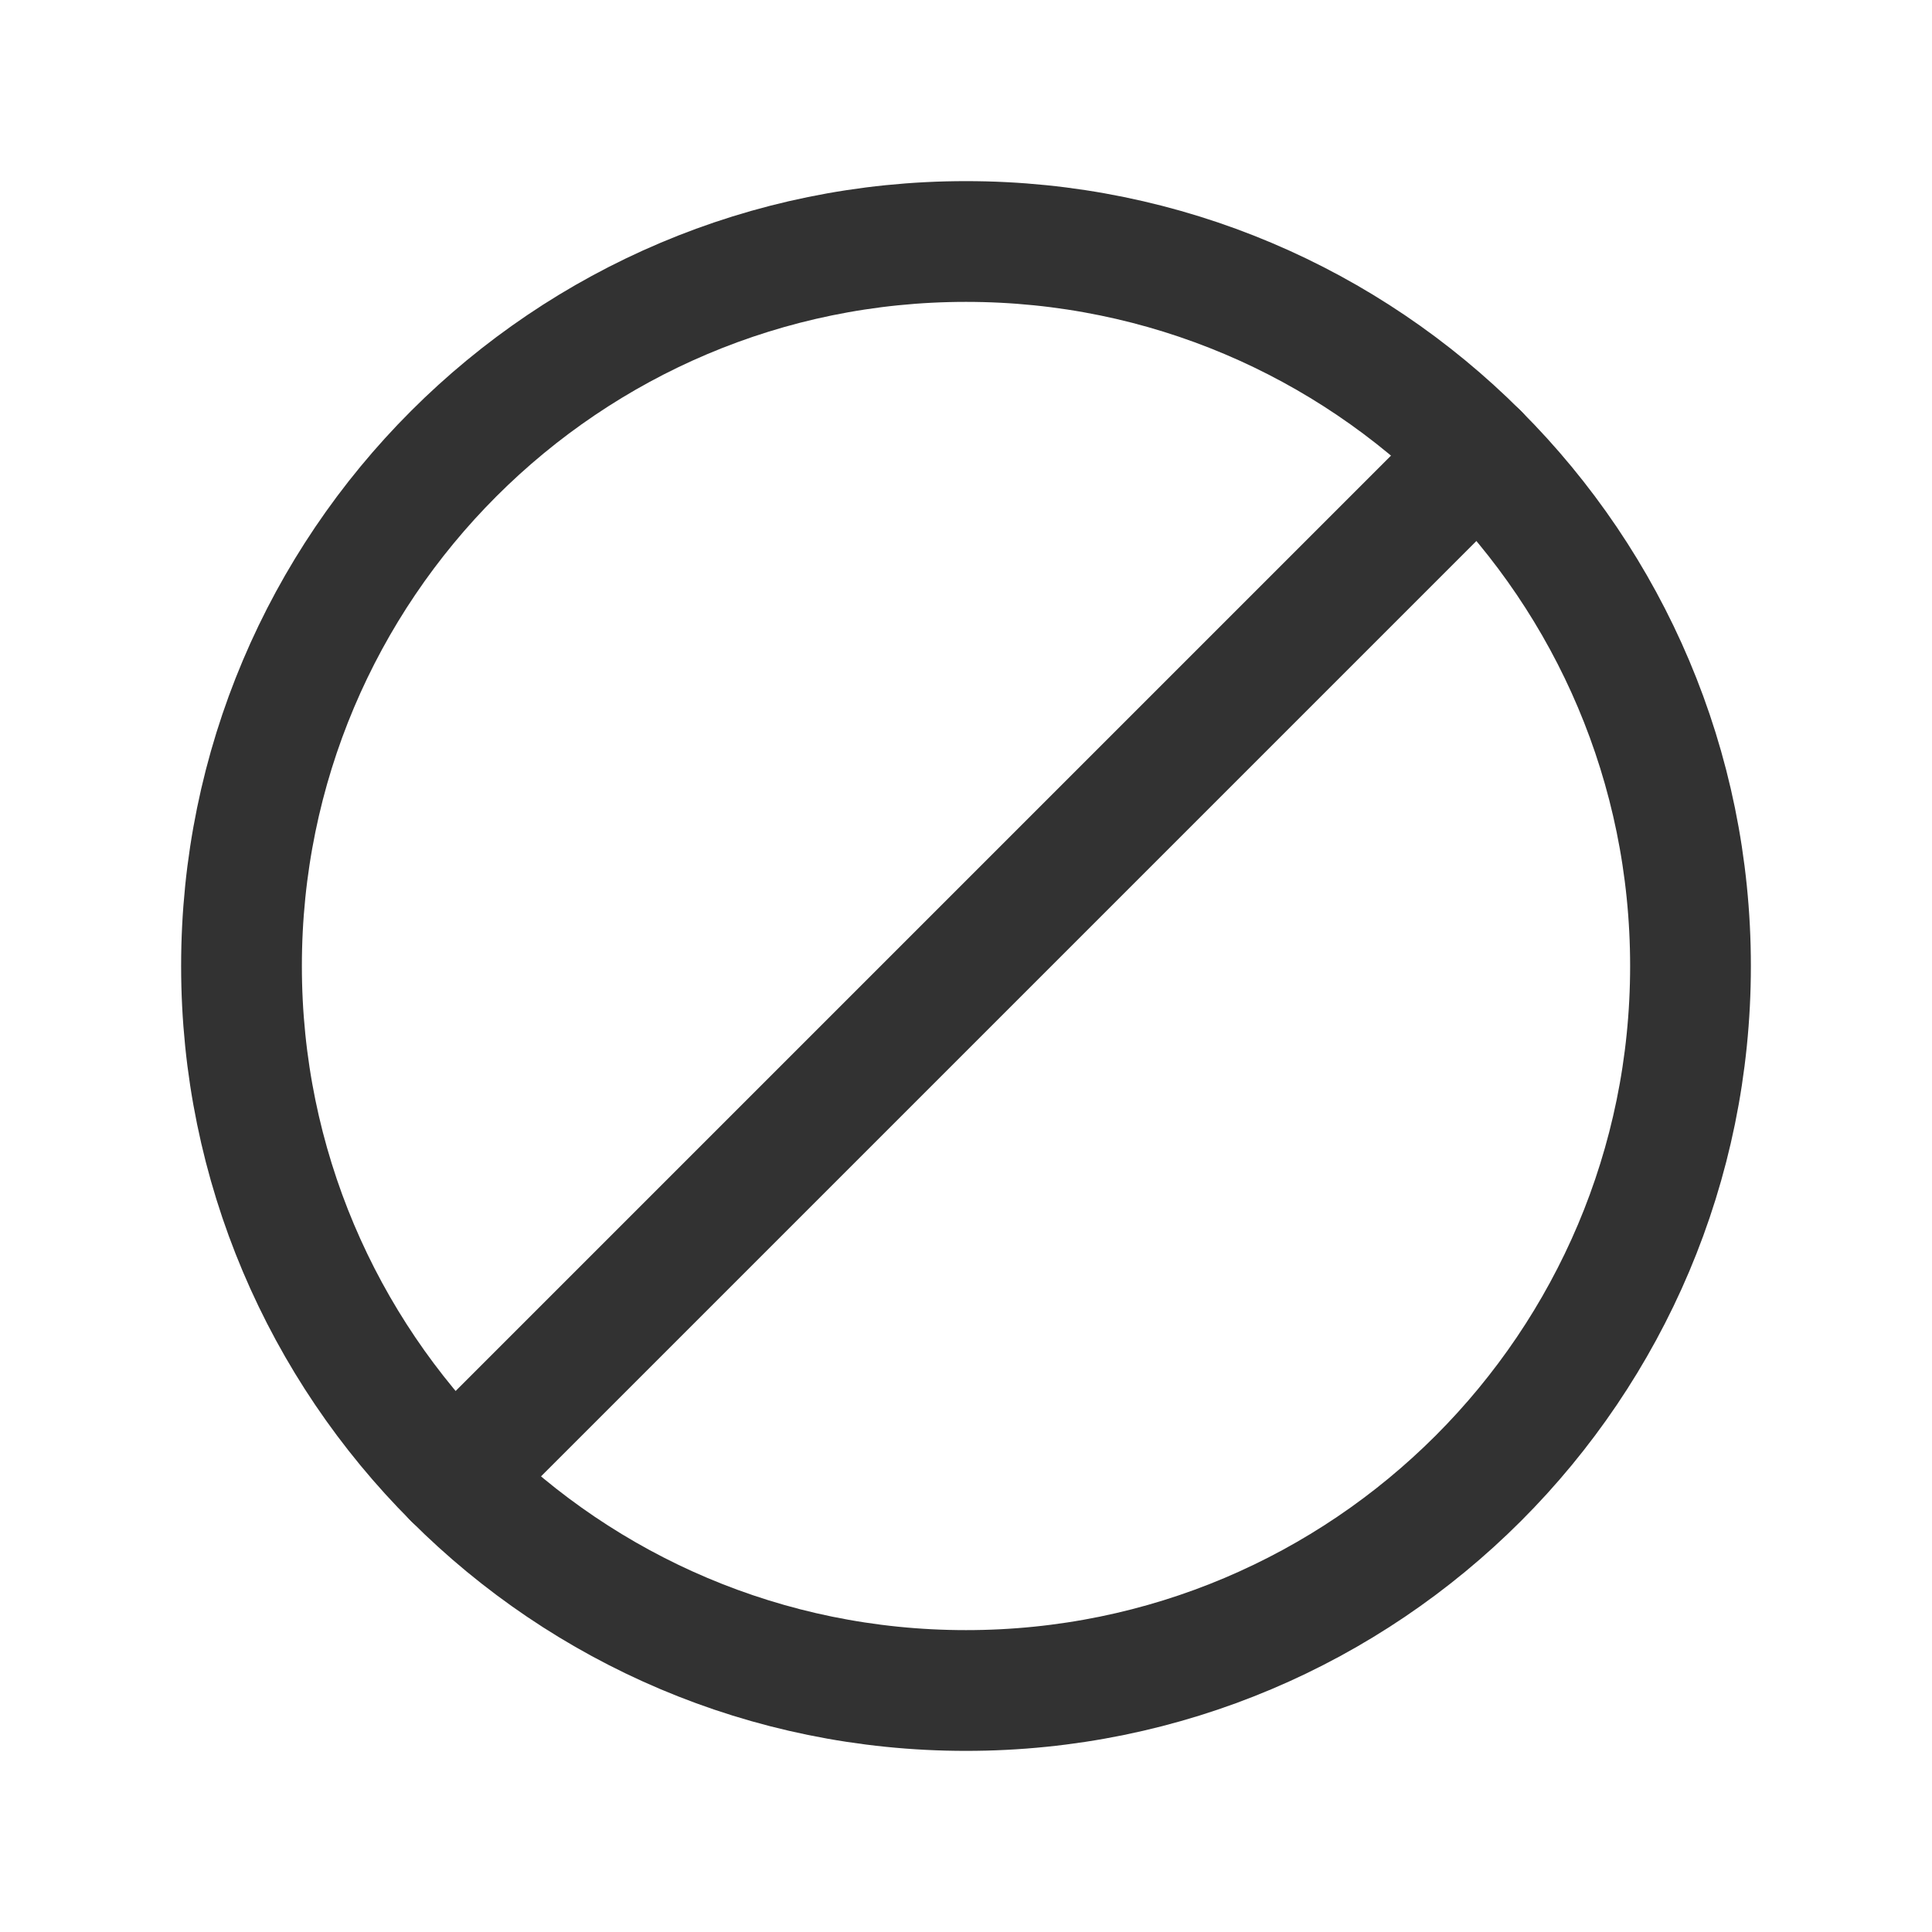 <svg width="24" height="24" viewBox="0 0 24 24" fill="none" xmlns="http://www.w3.org/2000/svg">
<path fill-rule="evenodd" clip-rule="evenodd" d="M18.364 5.636L5.636 18.364L18.364 5.636Z" stroke="#323232" stroke-width="1.5" stroke-linecap="round" stroke-linejoin="round"/>
<path fill-rule="evenodd" clip-rule="evenodd" d="M12 3V3C7.029 3 3 7.029 3 12V12C3 16.971 7.029 21 12 21V21C16.971 21 21 16.971 21 12V12C21 7.029 16.971 3 12 3Z" stroke="#323232" stroke-width="1.5" stroke-linecap="round" stroke-linejoin="round"/>
</svg>
